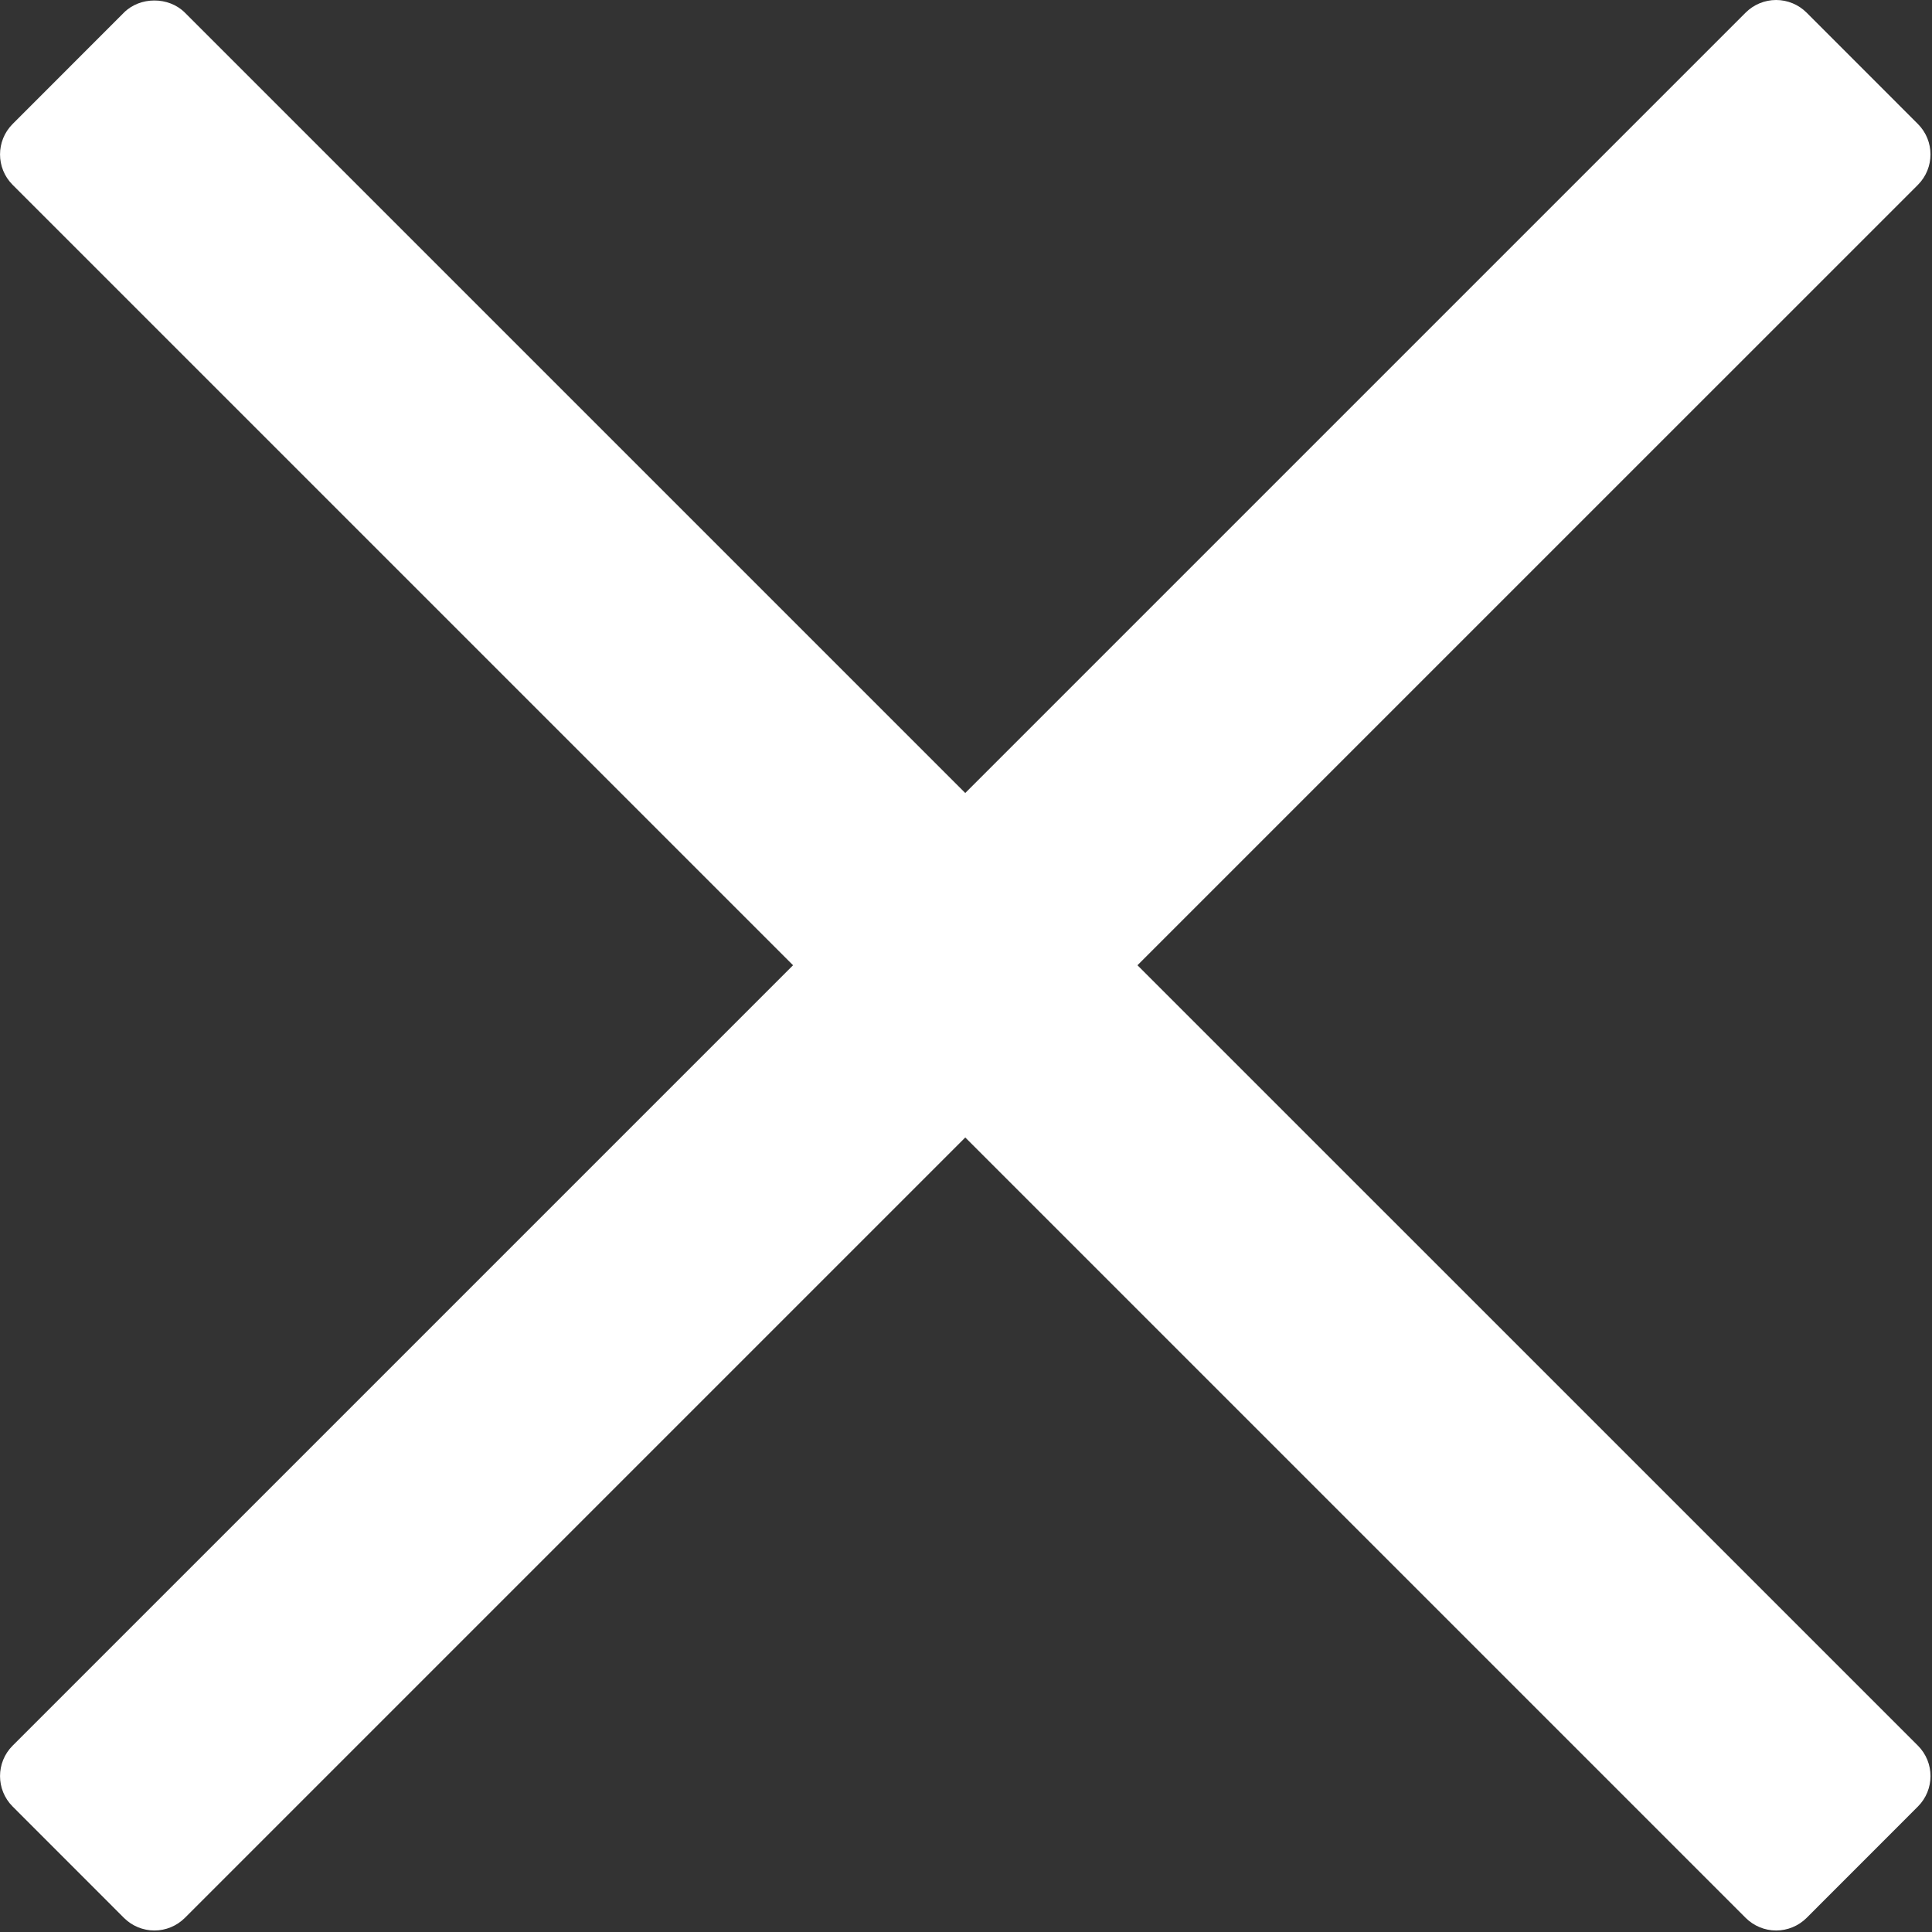 <svg width="95" height="95" viewBox="0 0 95 95" fill="none" xmlns="http://www.w3.org/2000/svg">
<rect x="0" y="0" width="95" height="95" fill="#333333" stroke="none"/>
<g clip-path="url(#clip0_28_83)">
<path d="M55.931 47.463L94.306 9.09C95.132 8.263 95.132 6.923 94.306 6.096L88.833 0.62C88.436 0.224 87.896 0 87.335 0C86.773 0 86.234 0.224 85.837 0.62L47.463 38.994L9.089 0.62C8.294 -0.175 6.887 -0.174 6.094 0.62L0.622 6.096C-0.205 6.923 -0.205 8.263 0.622 9.09L38.996 47.463L0.622 85.836C-0.205 86.663 -0.205 88.003 0.622 88.83L6.095 94.306C6.492 94.702 7.031 94.926 7.593 94.926C8.155 94.926 8.693 94.702 9.09 94.306L47.464 55.932L85.838 94.306C86.235 94.702 86.775 94.926 87.336 94.926C87.897 94.926 88.437 94.702 88.834 94.306L94.307 88.83C95.133 88.003 95.133 86.663 94.307 85.836L55.931 47.463Z" fill="white"/>
</g>
<defs>
<clipPath id="clip0_28_83">
<rect width="94.926" height="94.926" fill="white"/>
</clipPath>
</defs>
</svg>
